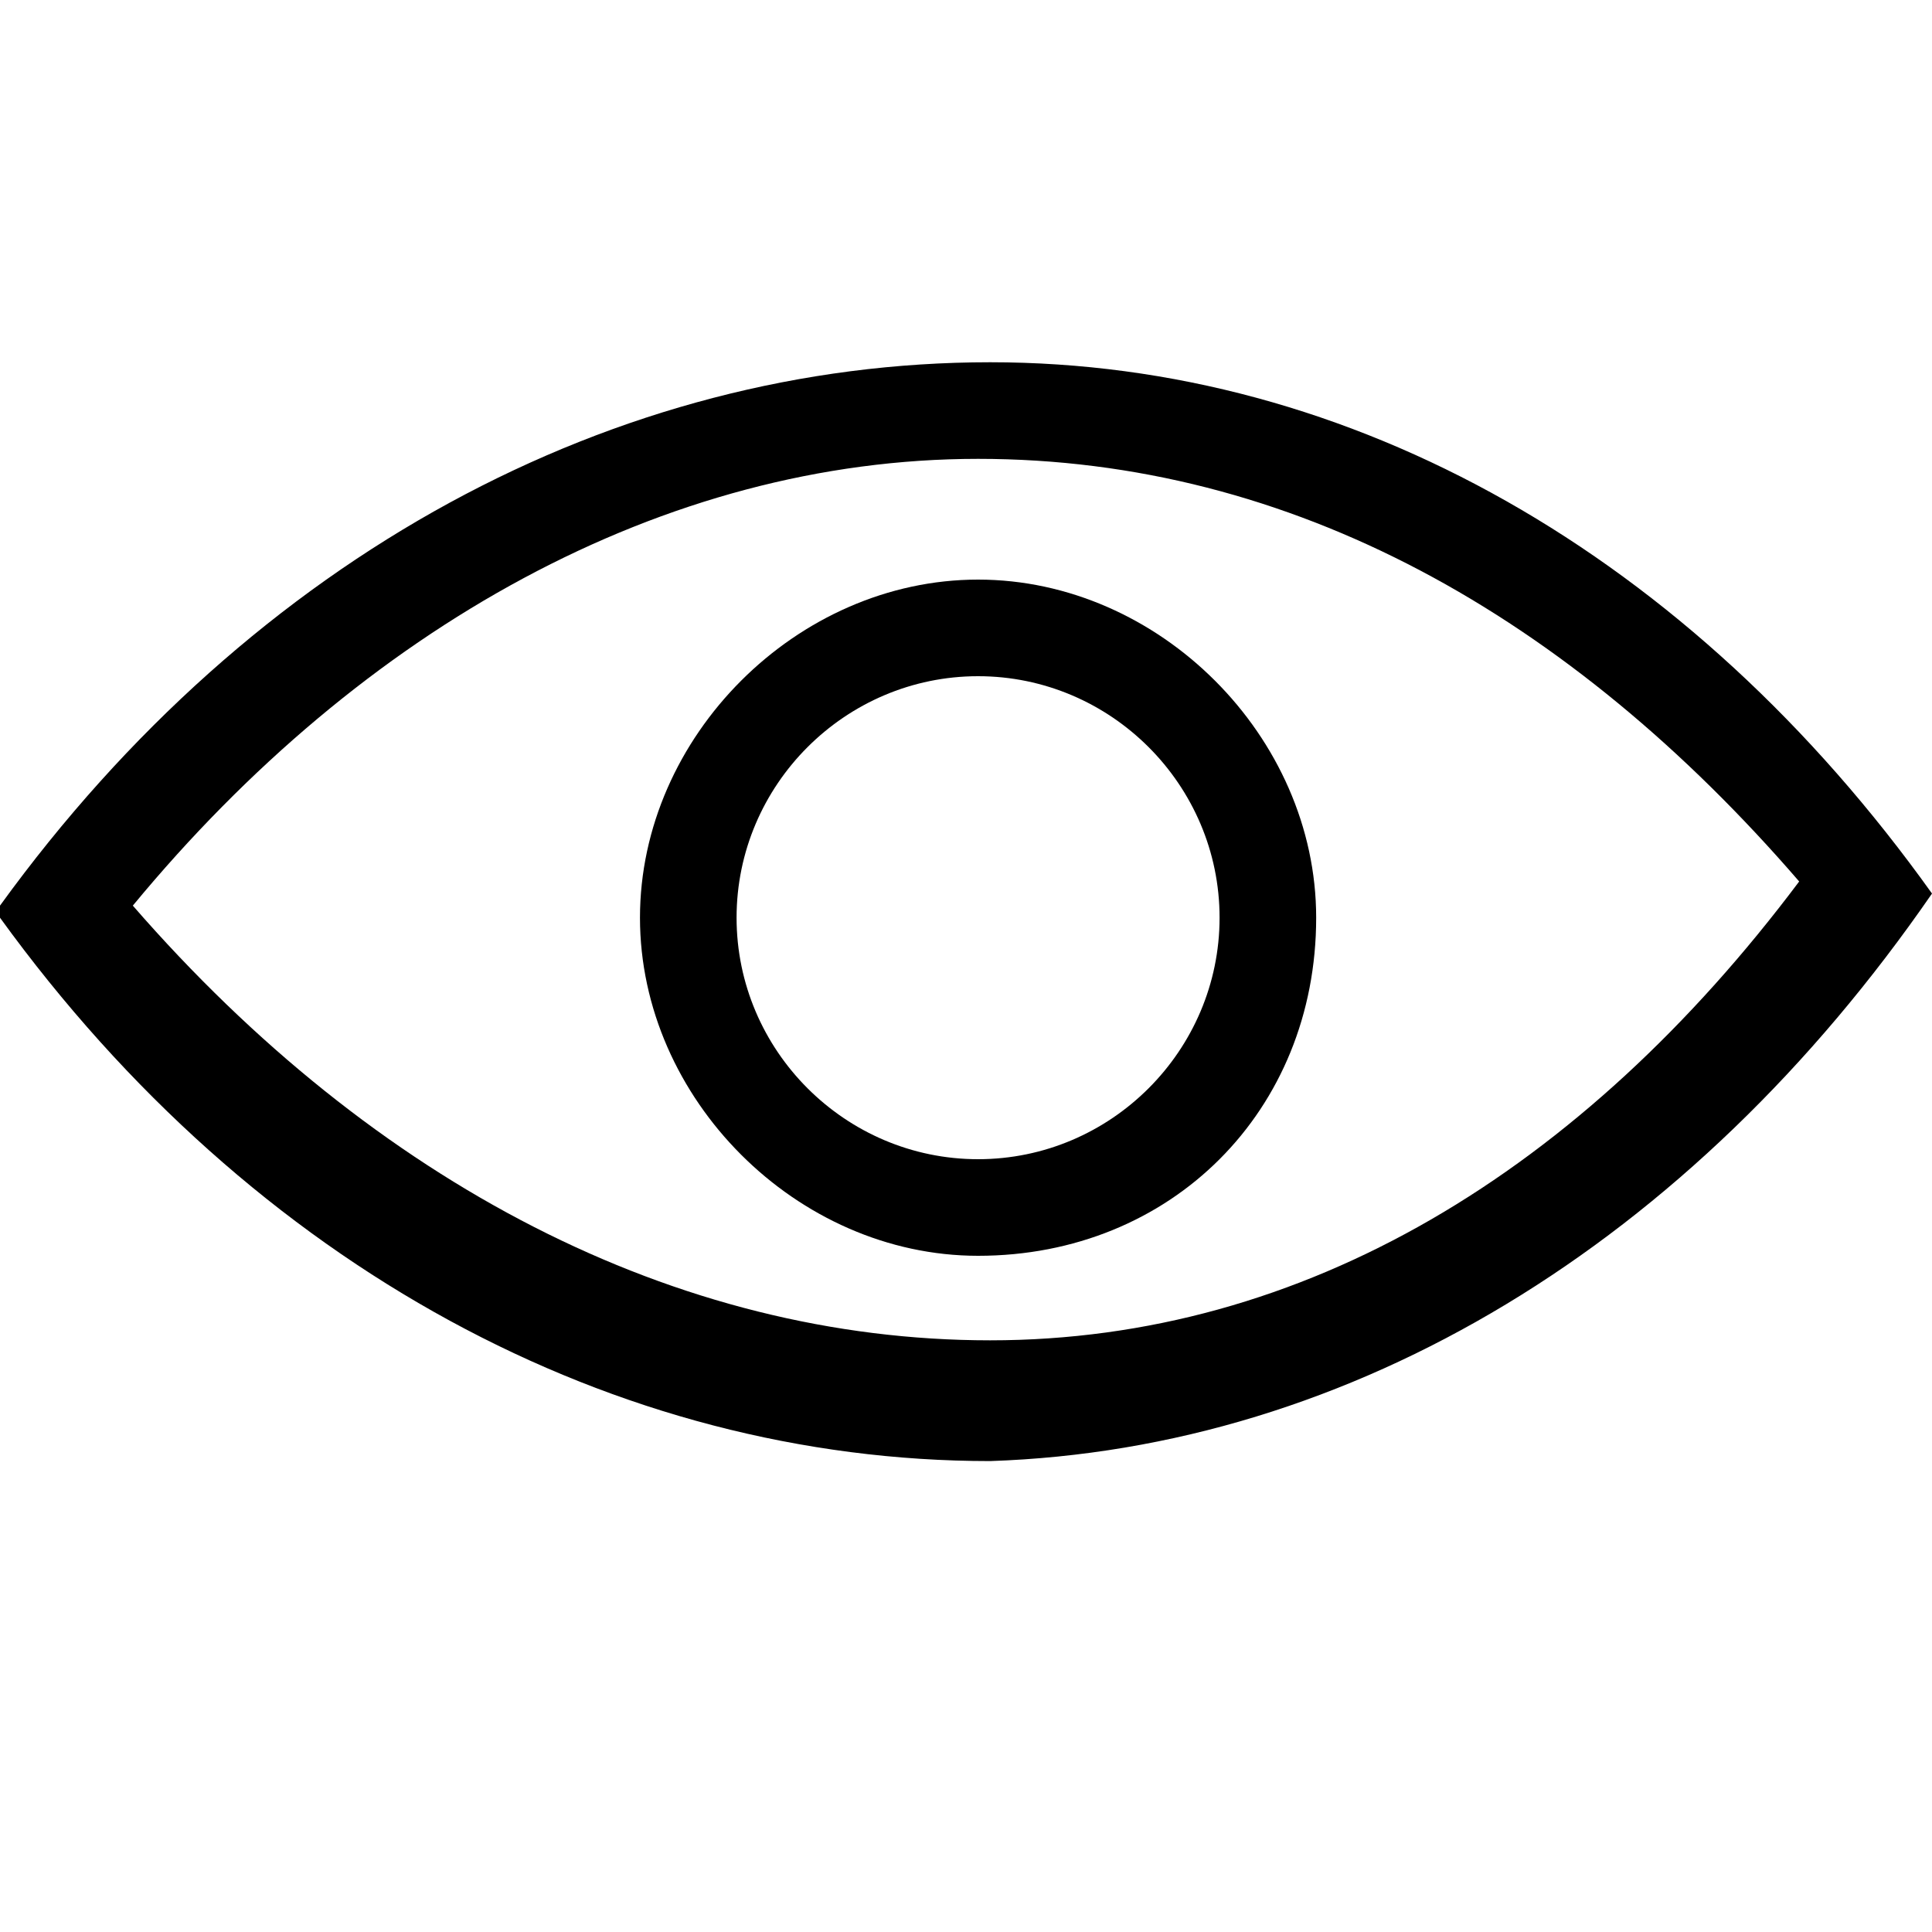 <?xml version="1.0" encoding="utf-8"?>
<!-- Generator: Adobe Illustrator 19.0.1, SVG Export Plug-In . SVG Version: 6.00 Build 0)  -->
<svg version="1.1" id="view" xmlns="http://www.w3.org/2000/svg" xmlns:xlink="http://www.w3.org/1999/xlink" x="0px" y="0px"
	 viewBox="0 0 16 16" enable-background="new 0 0 16 16" xml:space="preserve">
<path d="M8.1,10.4c-1.5,0-2.8-1.3-2.8-2.8c0-1.5,1.3-2.8,2.8-2.8s2.8,1.3,2.8,2.8C10.9,9.2,9.7,10.4,8.1,10.4z M8.1,5.6
	c-1.1,0-2,0.9-2,2s0.9,2,2,2c1.1,0,2-0.9,2-2S9.2,5.6,8.1,5.6z"/>
<path d="M16,7.4C14,4.6,11.2,3,8.2,3c0,0,0,0,0,0C5.1,3,2.1,4.6,0,7.5l0,0L0,7.6c2.1,2.9,5.1,4.5,8.2,4.5c0,0,0,0,0,0
	C11.2,12,14,10.3,16,7.4L16,7.4L16,7.4z M8.2,11.1C8.2,11.1,8.2,11.1,8.2,11.1c-2.6,0-5.1-1.3-7.1-3.6c1.9-2.3,4.4-3.7,7-3.7
	c0,0,0,0,0,0c2.6,0,4.9,1.3,6.8,3.5C13.1,9.7,10.8,11.1,8.2,11.1z"/>
</svg>
